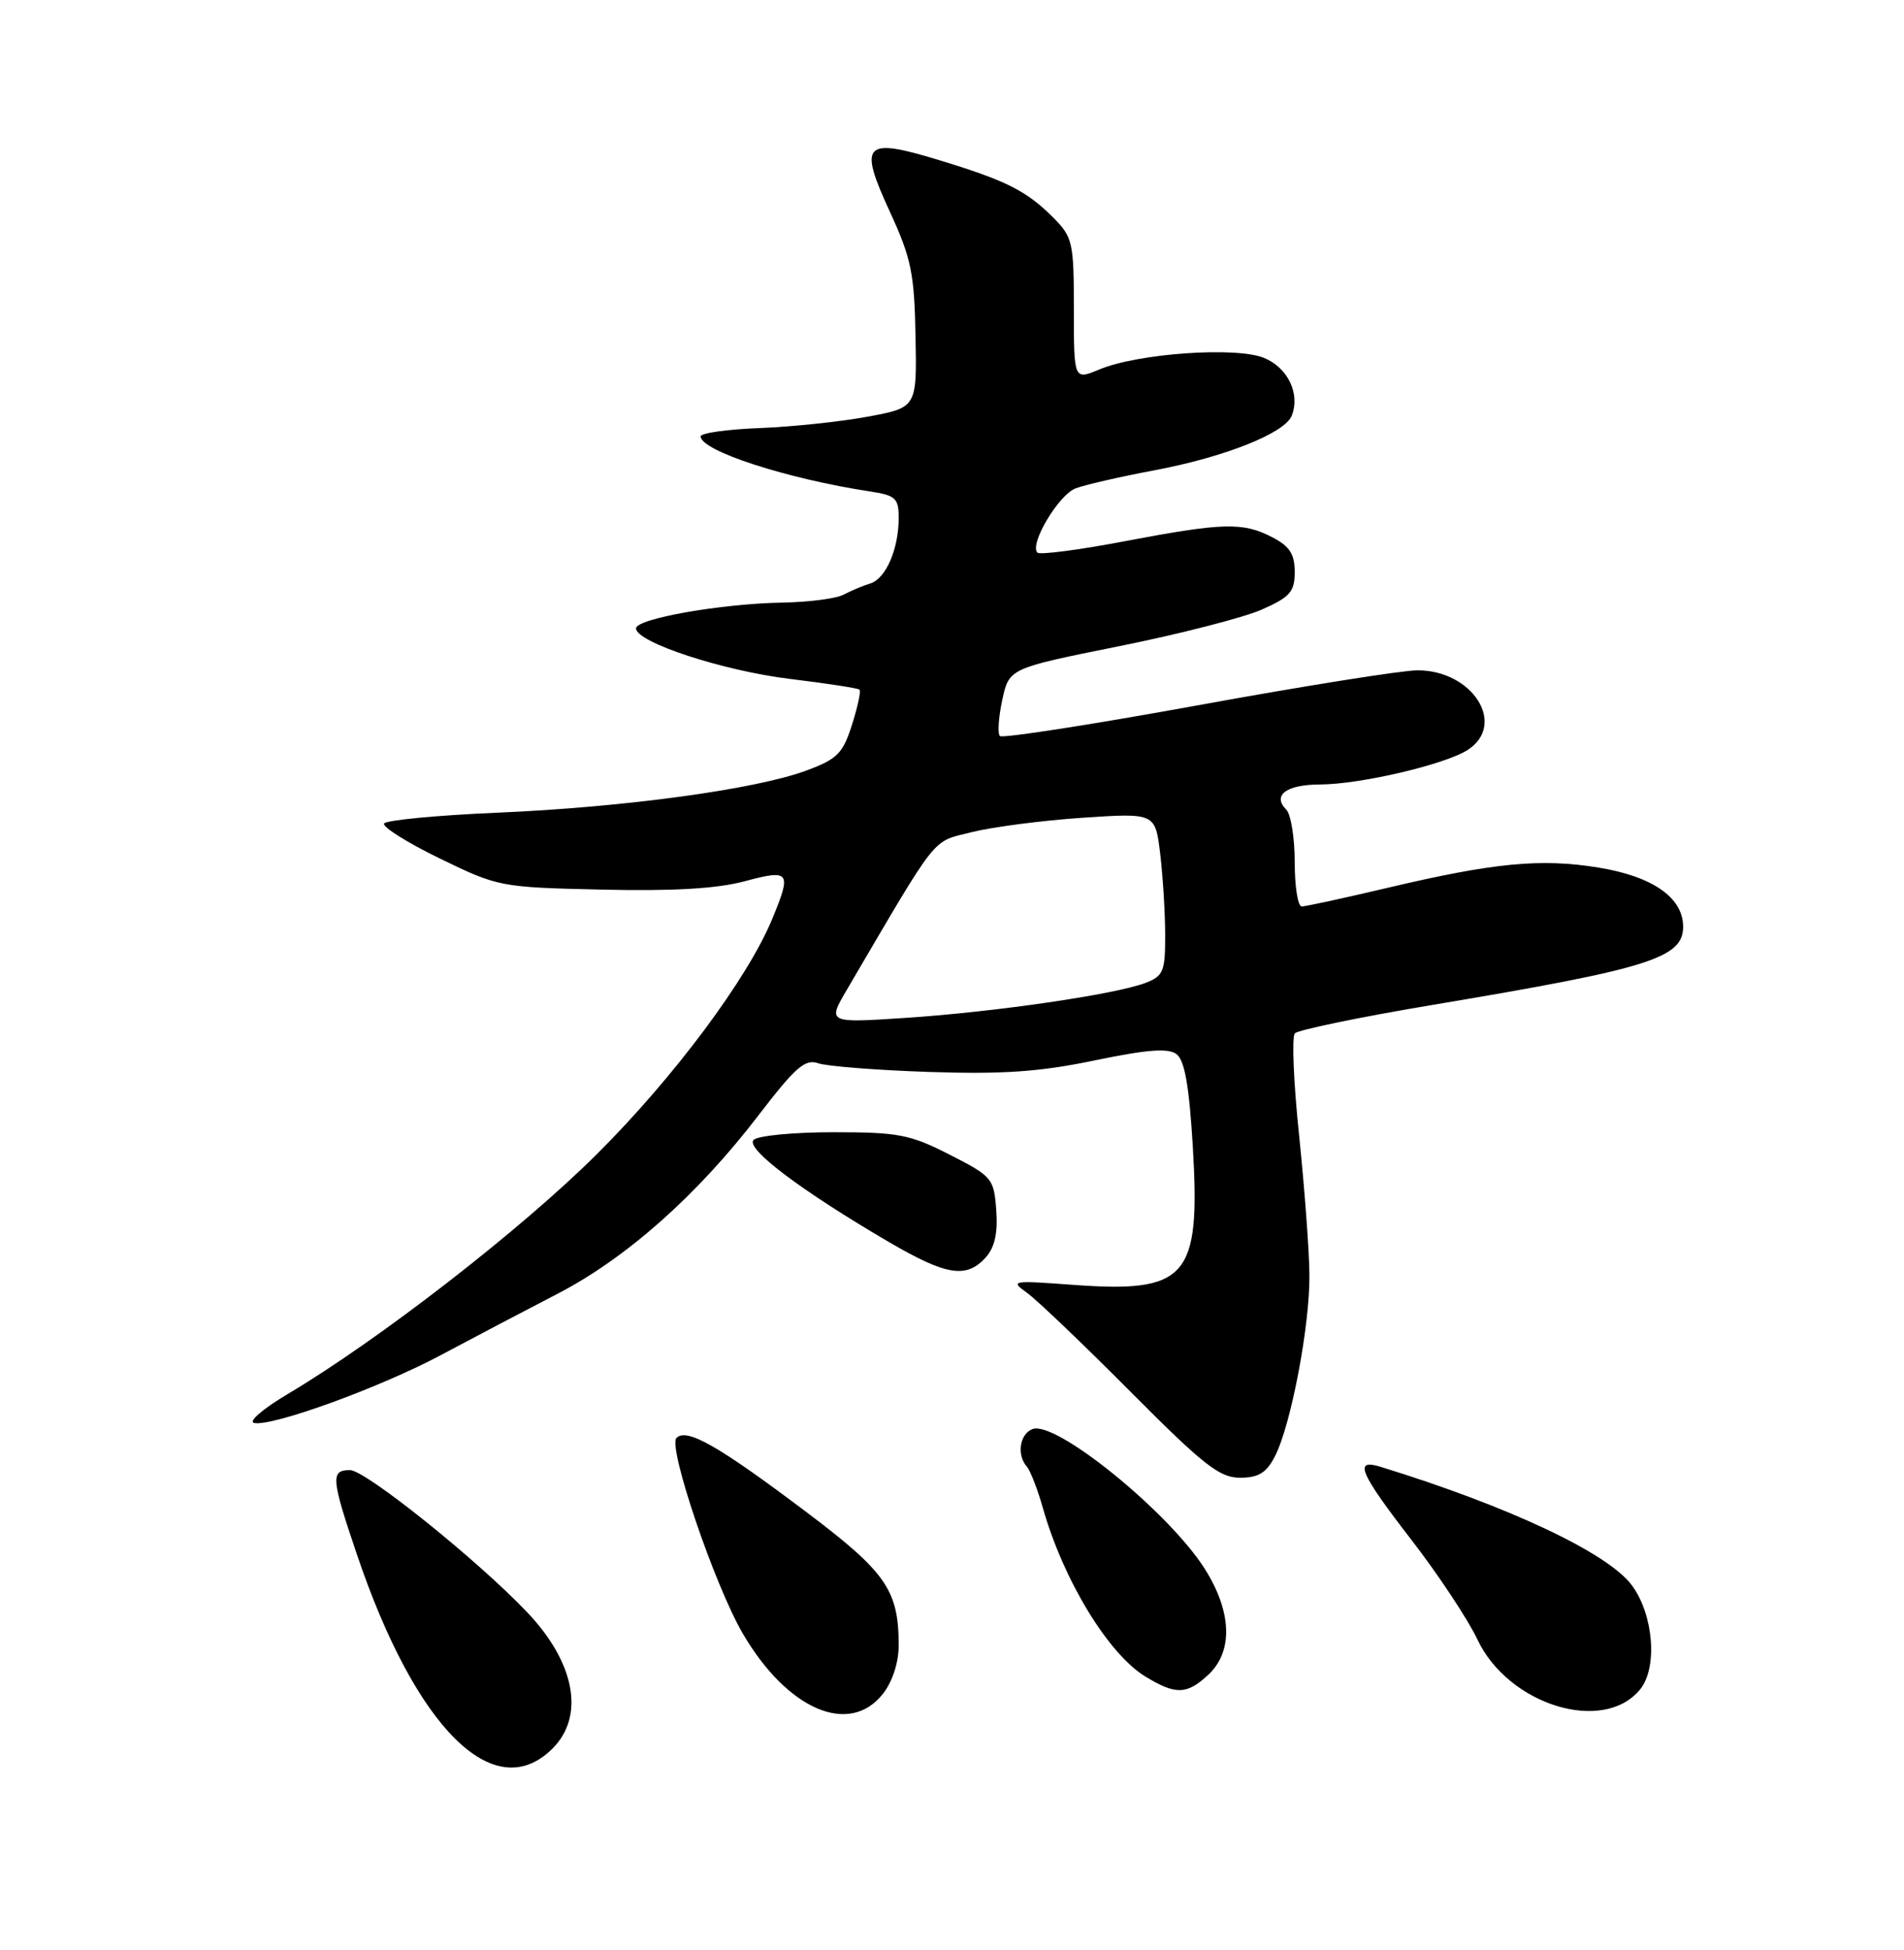 <?xml version="1.0" encoding="UTF-8" standalone="no"?>
<!DOCTYPE svg PUBLIC "-//W3C//DTD SVG 1.1//EN" "http://www.w3.org/Graphics/SVG/1.1/DTD/svg11.dtd" >
<svg xmlns="http://www.w3.org/2000/svg" xmlns:xlink="http://www.w3.org/1999/xlink" version="1.1" viewBox="0 0 250 256">
 <g >
 <path fill="currentColor"
d=" M 72.55 229.55 C 76.82 225.27 75.51 218.26 69.19 211.63 C 62.65 204.76 47.98 193.00 45.96 193.00 C 43.39 193.00 43.47 194.06 46.86 204.06 C 54.60 226.95 64.91 237.18 72.55 229.55 Z  M 115.93 222.37 C 117.18 220.77 118.00 218.26 118.00 216.01 C 118.00 208.77 116.36 206.40 105.87 198.50 C 94.30 189.78 90.17 187.43 88.82 188.78 C 87.66 189.94 93.84 208.16 97.55 214.49 C 103.40 224.48 111.53 227.96 115.93 222.37 Z  M 215.35 221.79 C 217.67 218.95 217.13 212.01 214.28 208.14 C 211.17 203.90 198.16 197.77 181.25 192.56 C 177.71 191.47 178.49 193.31 185.38 202.23 C 188.89 206.78 192.75 212.62 193.97 215.20 C 198.03 223.84 210.53 227.70 215.35 221.79 Z  M 158.69 219.83 C 161.94 216.77 161.75 211.57 158.17 205.93 C 153.44 198.48 138.61 186.45 135.57 187.61 C 133.88 188.26 133.47 191.00 134.83 192.55 C 135.29 193.07 136.24 195.53 136.94 198.00 C 139.64 207.47 145.51 217.12 150.39 220.10 C 154.39 222.54 155.85 222.49 158.69 219.83 Z  M 167.39 191.21 C 169.51 187.11 172.01 173.95 171.93 167.29 C 171.90 164.11 171.28 155.88 170.57 149.00 C 169.85 142.12 169.60 136.12 170.02 135.66 C 170.43 135.21 178.58 133.52 188.14 131.92 C 216.59 127.16 221.00 125.78 221.00 121.65 C 221.00 117.85 216.99 115.05 209.90 113.90 C 202.32 112.66 196.13 113.26 182.17 116.56 C 176.49 117.90 171.43 119.00 170.92 119.00 C 170.41 119.00 170.00 116.39 170.00 113.20 C 170.00 110.01 169.50 106.90 168.89 106.29 C 167.01 104.41 168.90 103.00 173.31 102.99 C 178.66 102.97 189.81 100.35 192.75 98.43 C 197.85 95.08 193.35 88.00 186.12 88.00 C 184.13 88.00 171.11 90.07 157.19 92.61 C 143.27 95.14 131.62 96.95 131.29 96.63 C 130.97 96.30 131.11 94.17 131.60 91.89 C 132.50 87.74 132.50 87.74 146.92 84.84 C 154.85 83.25 163.29 81.08 165.67 80.03 C 169.40 78.38 170.00 77.69 170.00 75.08 C 170.00 72.74 169.33 71.71 167.05 70.53 C 163.19 68.53 160.63 68.60 147.64 71.06 C 141.67 72.20 136.53 72.86 136.22 72.55 C 135.12 71.46 138.99 64.96 141.24 64.11 C 142.48 63.64 147.16 62.57 151.64 61.73 C 160.86 59.99 168.74 56.85 169.62 54.55 C 170.73 51.67 169.10 48.28 165.98 46.99 C 162.32 45.48 149.42 46.38 144.33 48.51 C 141.00 49.90 141.00 49.90 141.00 40.59 C 141.00 31.78 140.85 31.13 138.27 28.54 C 134.74 25.02 132.11 23.70 123.17 20.98 C 113.41 18.02 112.69 18.80 116.86 27.84 C 119.65 33.90 120.06 35.91 120.21 44.13 C 120.39 53.50 120.39 53.50 113.94 54.70 C 110.40 55.36 104.01 56.03 99.75 56.20 C 95.49 56.36 92.00 56.85 92.00 57.29 C 92.00 59.18 103.31 62.86 114.25 64.52 C 117.59 65.03 118.00 65.41 118.00 67.98 C 118.00 72.09 116.32 75.96 114.27 76.60 C 113.29 76.90 111.72 77.56 110.76 78.07 C 109.81 78.58 106.21 79.05 102.76 79.11 C 94.67 79.25 83.50 81.22 83.51 82.50 C 83.54 84.33 94.95 88.07 103.79 89.14 C 108.58 89.72 112.66 90.35 112.86 90.54 C 113.06 90.73 112.61 92.82 111.86 95.17 C 110.67 98.93 109.93 99.66 105.85 101.17 C 99.19 103.63 82.06 105.97 65.35 106.69 C 57.42 107.03 50.70 107.67 50.43 108.11 C 50.17 108.54 53.44 110.61 57.72 112.69 C 65.40 116.43 65.68 116.49 79.00 116.79 C 88.32 117.01 94.13 116.67 97.75 115.70 C 103.73 114.10 103.97 114.42 101.40 120.63 C 98.17 128.46 88.49 141.44 78.38 151.51 C 68.38 161.46 49.77 175.89 37.70 183.06 C 34.52 184.95 32.56 186.64 33.36 186.81 C 35.75 187.31 49.97 182.14 58.00 177.84 C 62.12 175.64 68.93 172.06 73.13 169.89 C 82.19 165.22 91.56 156.91 99.56 146.46 C 104.44 140.10 105.71 138.98 107.44 139.59 C 108.57 139.98 115.12 140.50 122.00 140.73 C 131.73 141.05 136.55 140.71 143.75 139.21 C 150.65 137.78 153.38 137.57 154.48 138.39 C 155.55 139.19 156.14 142.57 156.62 150.53 C 157.65 167.81 155.89 169.80 140.64 168.66 C 132.93 168.09 132.62 168.14 134.79 169.68 C 136.06 170.57 142.17 176.41 148.38 182.65 C 157.99 192.32 160.13 194.00 162.80 194.00 C 165.23 194.00 166.28 193.37 167.39 191.21 Z  M 129.41 165.10 C 130.61 163.77 131.03 161.90 130.81 158.88 C 130.51 154.71 130.29 154.44 124.70 151.59 C 119.49 148.93 117.96 148.64 109.44 148.64 C 104.23 148.64 99.51 149.09 98.95 149.65 C 97.83 150.77 105.20 156.32 116.74 163.07 C 124.26 167.46 126.89 167.88 129.41 165.10 Z  M 111.21 129.91 C 123.39 109.16 122.24 110.60 127.57 109.25 C 130.28 108.57 136.82 107.72 142.09 107.36 C 151.69 106.72 151.69 106.72 152.34 112.11 C 152.69 115.07 152.99 119.87 152.99 122.77 C 153.00 127.54 152.75 128.14 150.40 129.04 C 146.43 130.55 130.73 132.84 119.06 133.62 C 108.63 134.31 108.63 134.31 111.21 129.91 Z "/>
</g>
</svg>
